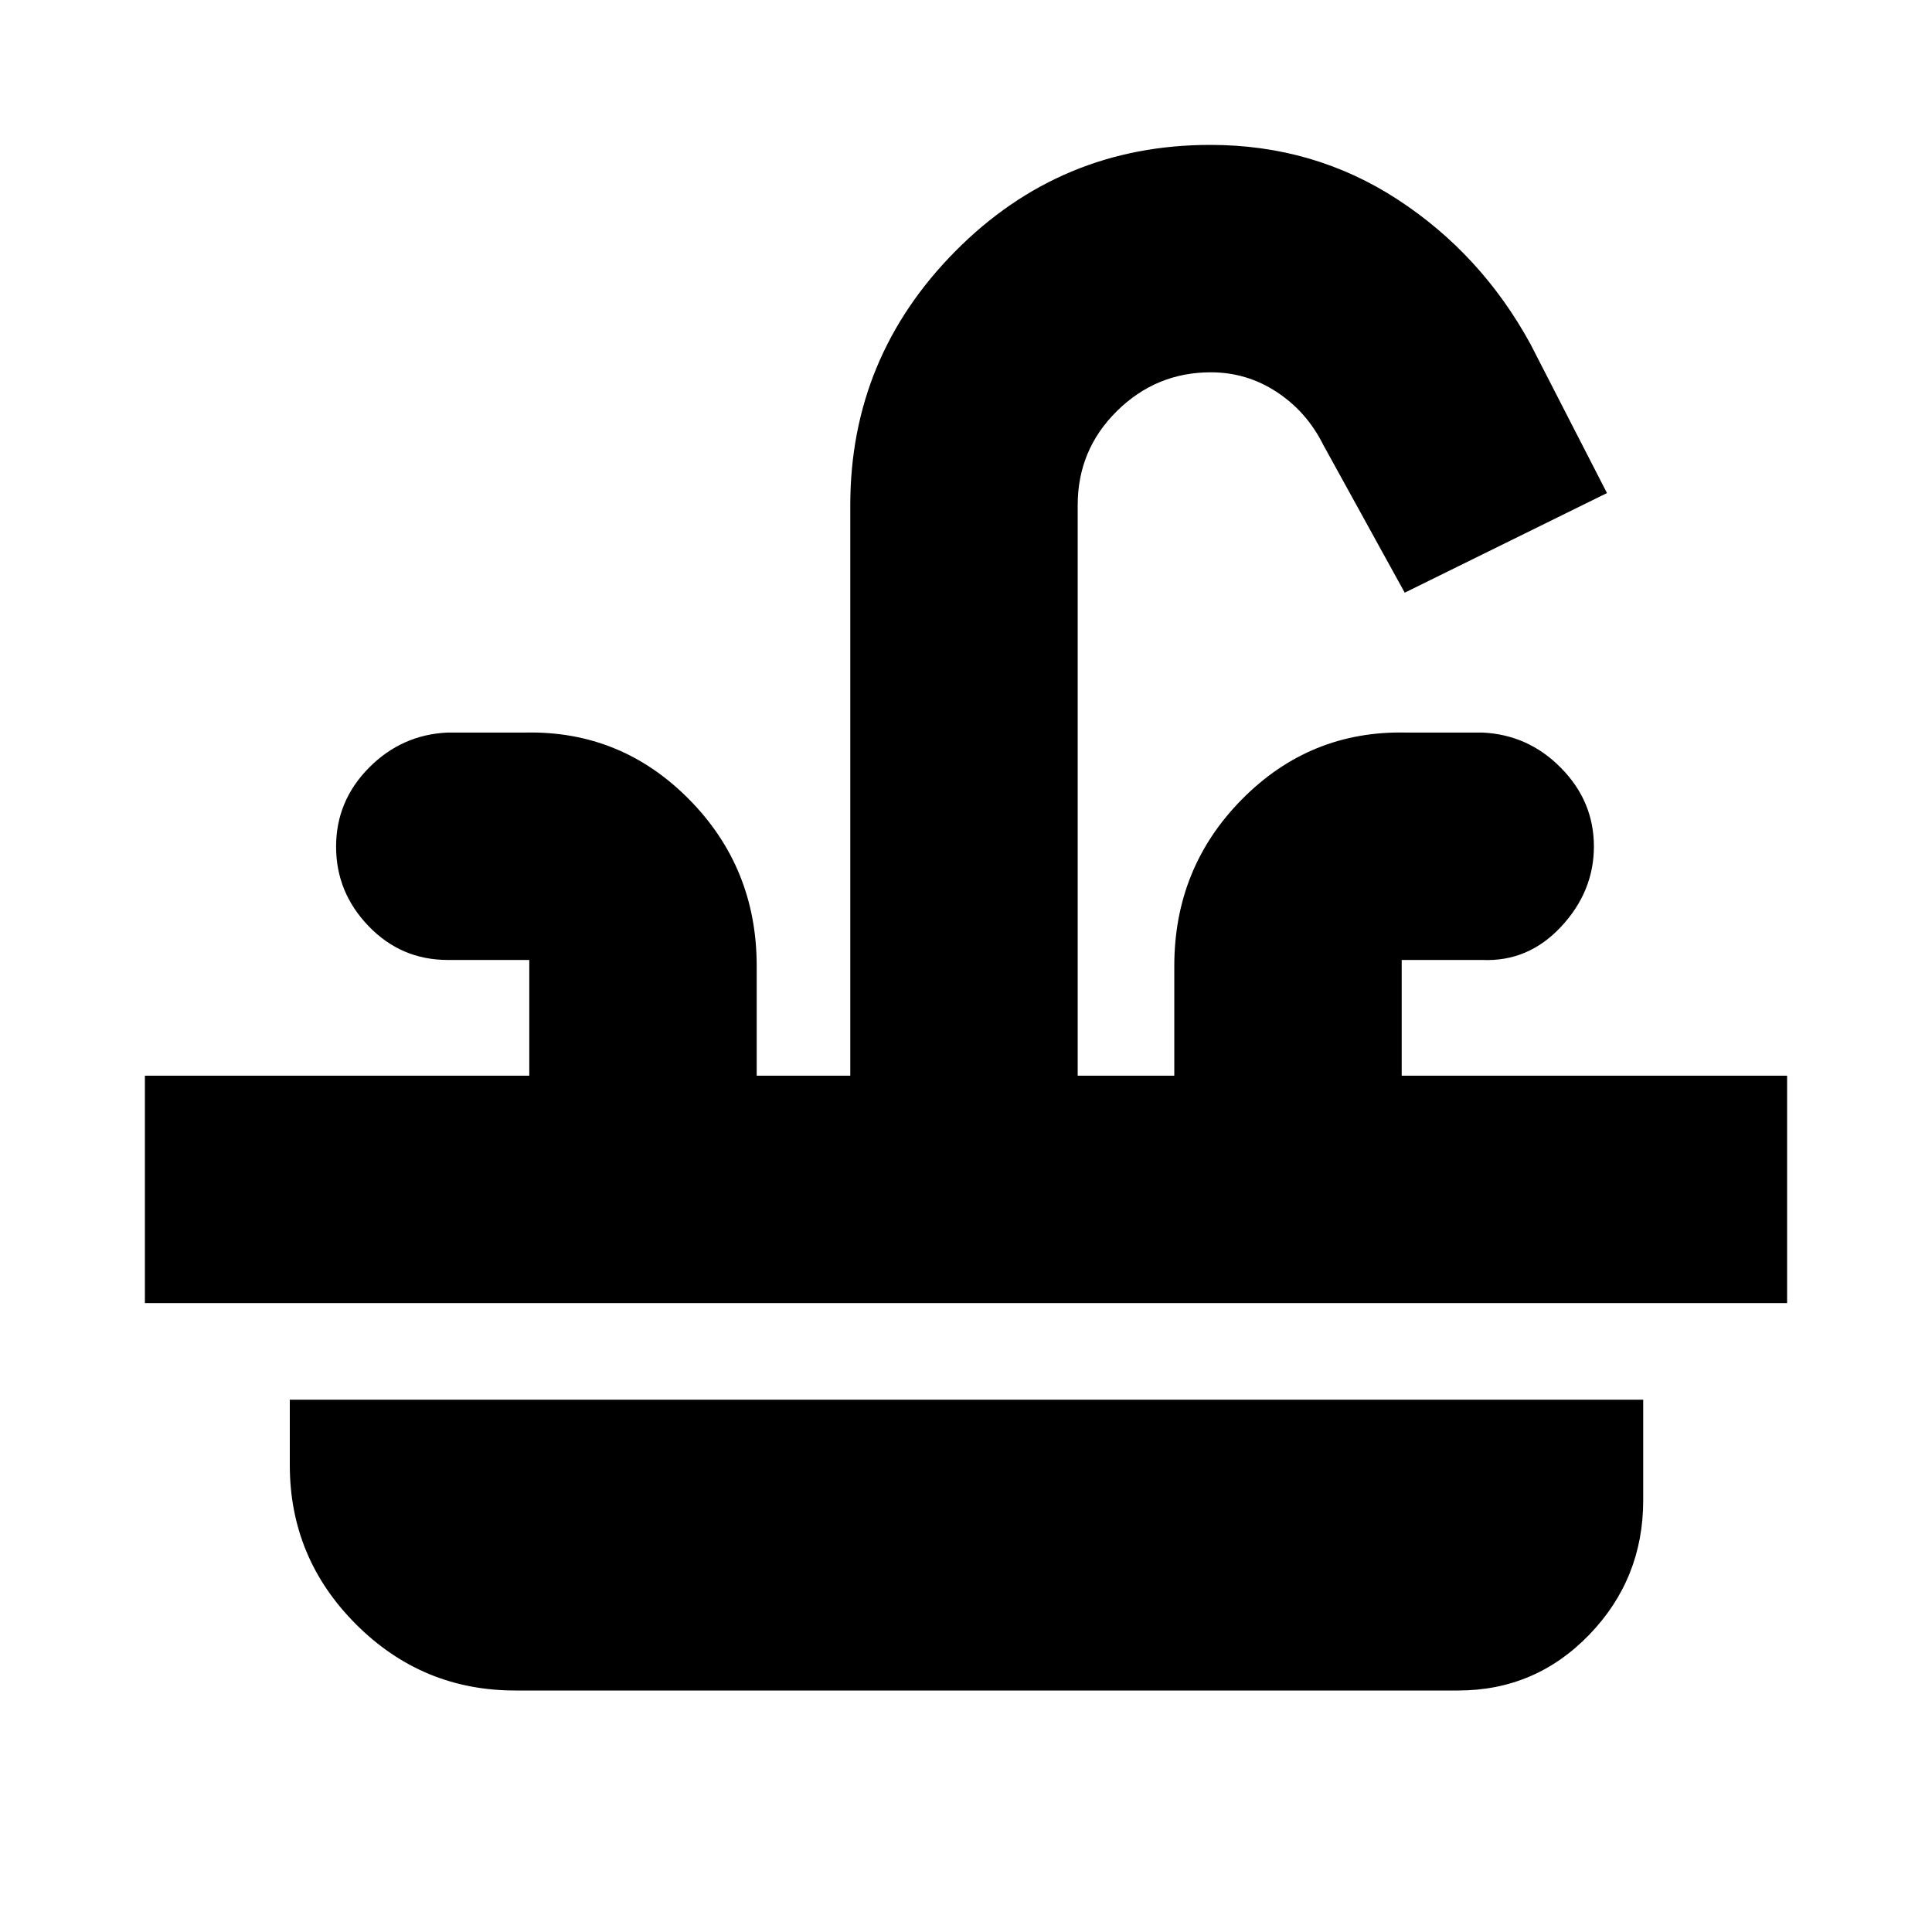 <svg xmlns="http://www.w3.org/2000/svg" height="20" viewBox="0 -960 960 960" width="20"><path d="M72-312.5v-113h191V-483h-40.5q-23.15 0-39.33-16.79Q167-516.58 167-539.29t16.32-39.21Q199.65-595 222.5-596H261q47.5-1 81.25 33.04Q376-528.91 376-480v54.5h46.5V-709q0-73.5 52.28-126.25T601.4-888q51.49 0 93.08 27.13 41.59 27.14 66.02 71.87l38 74L698-665.5 657.5-739q-8.2-16.43-23.1-26.22-14.9-9.78-32.74-9.78-27.16 0-46.66 19.25-19.5 19.25-19.5 46.75v283.5h48V-480q0-48.91 33.75-82.96Q651-597 698.5-596h38q22.85 1 39.17 17.59 16.33 16.59 16.33 39t-16.33 39.91Q759.35-482 736.5-483h-40v57.5H888v113H72ZM256-120q-46.2 0-79.1-32.9Q144-185.8 144-232v-32.5h672.5v50q0 38.98-26.77 66.74Q762.96-120 724.5-120H256Z"/></svg>